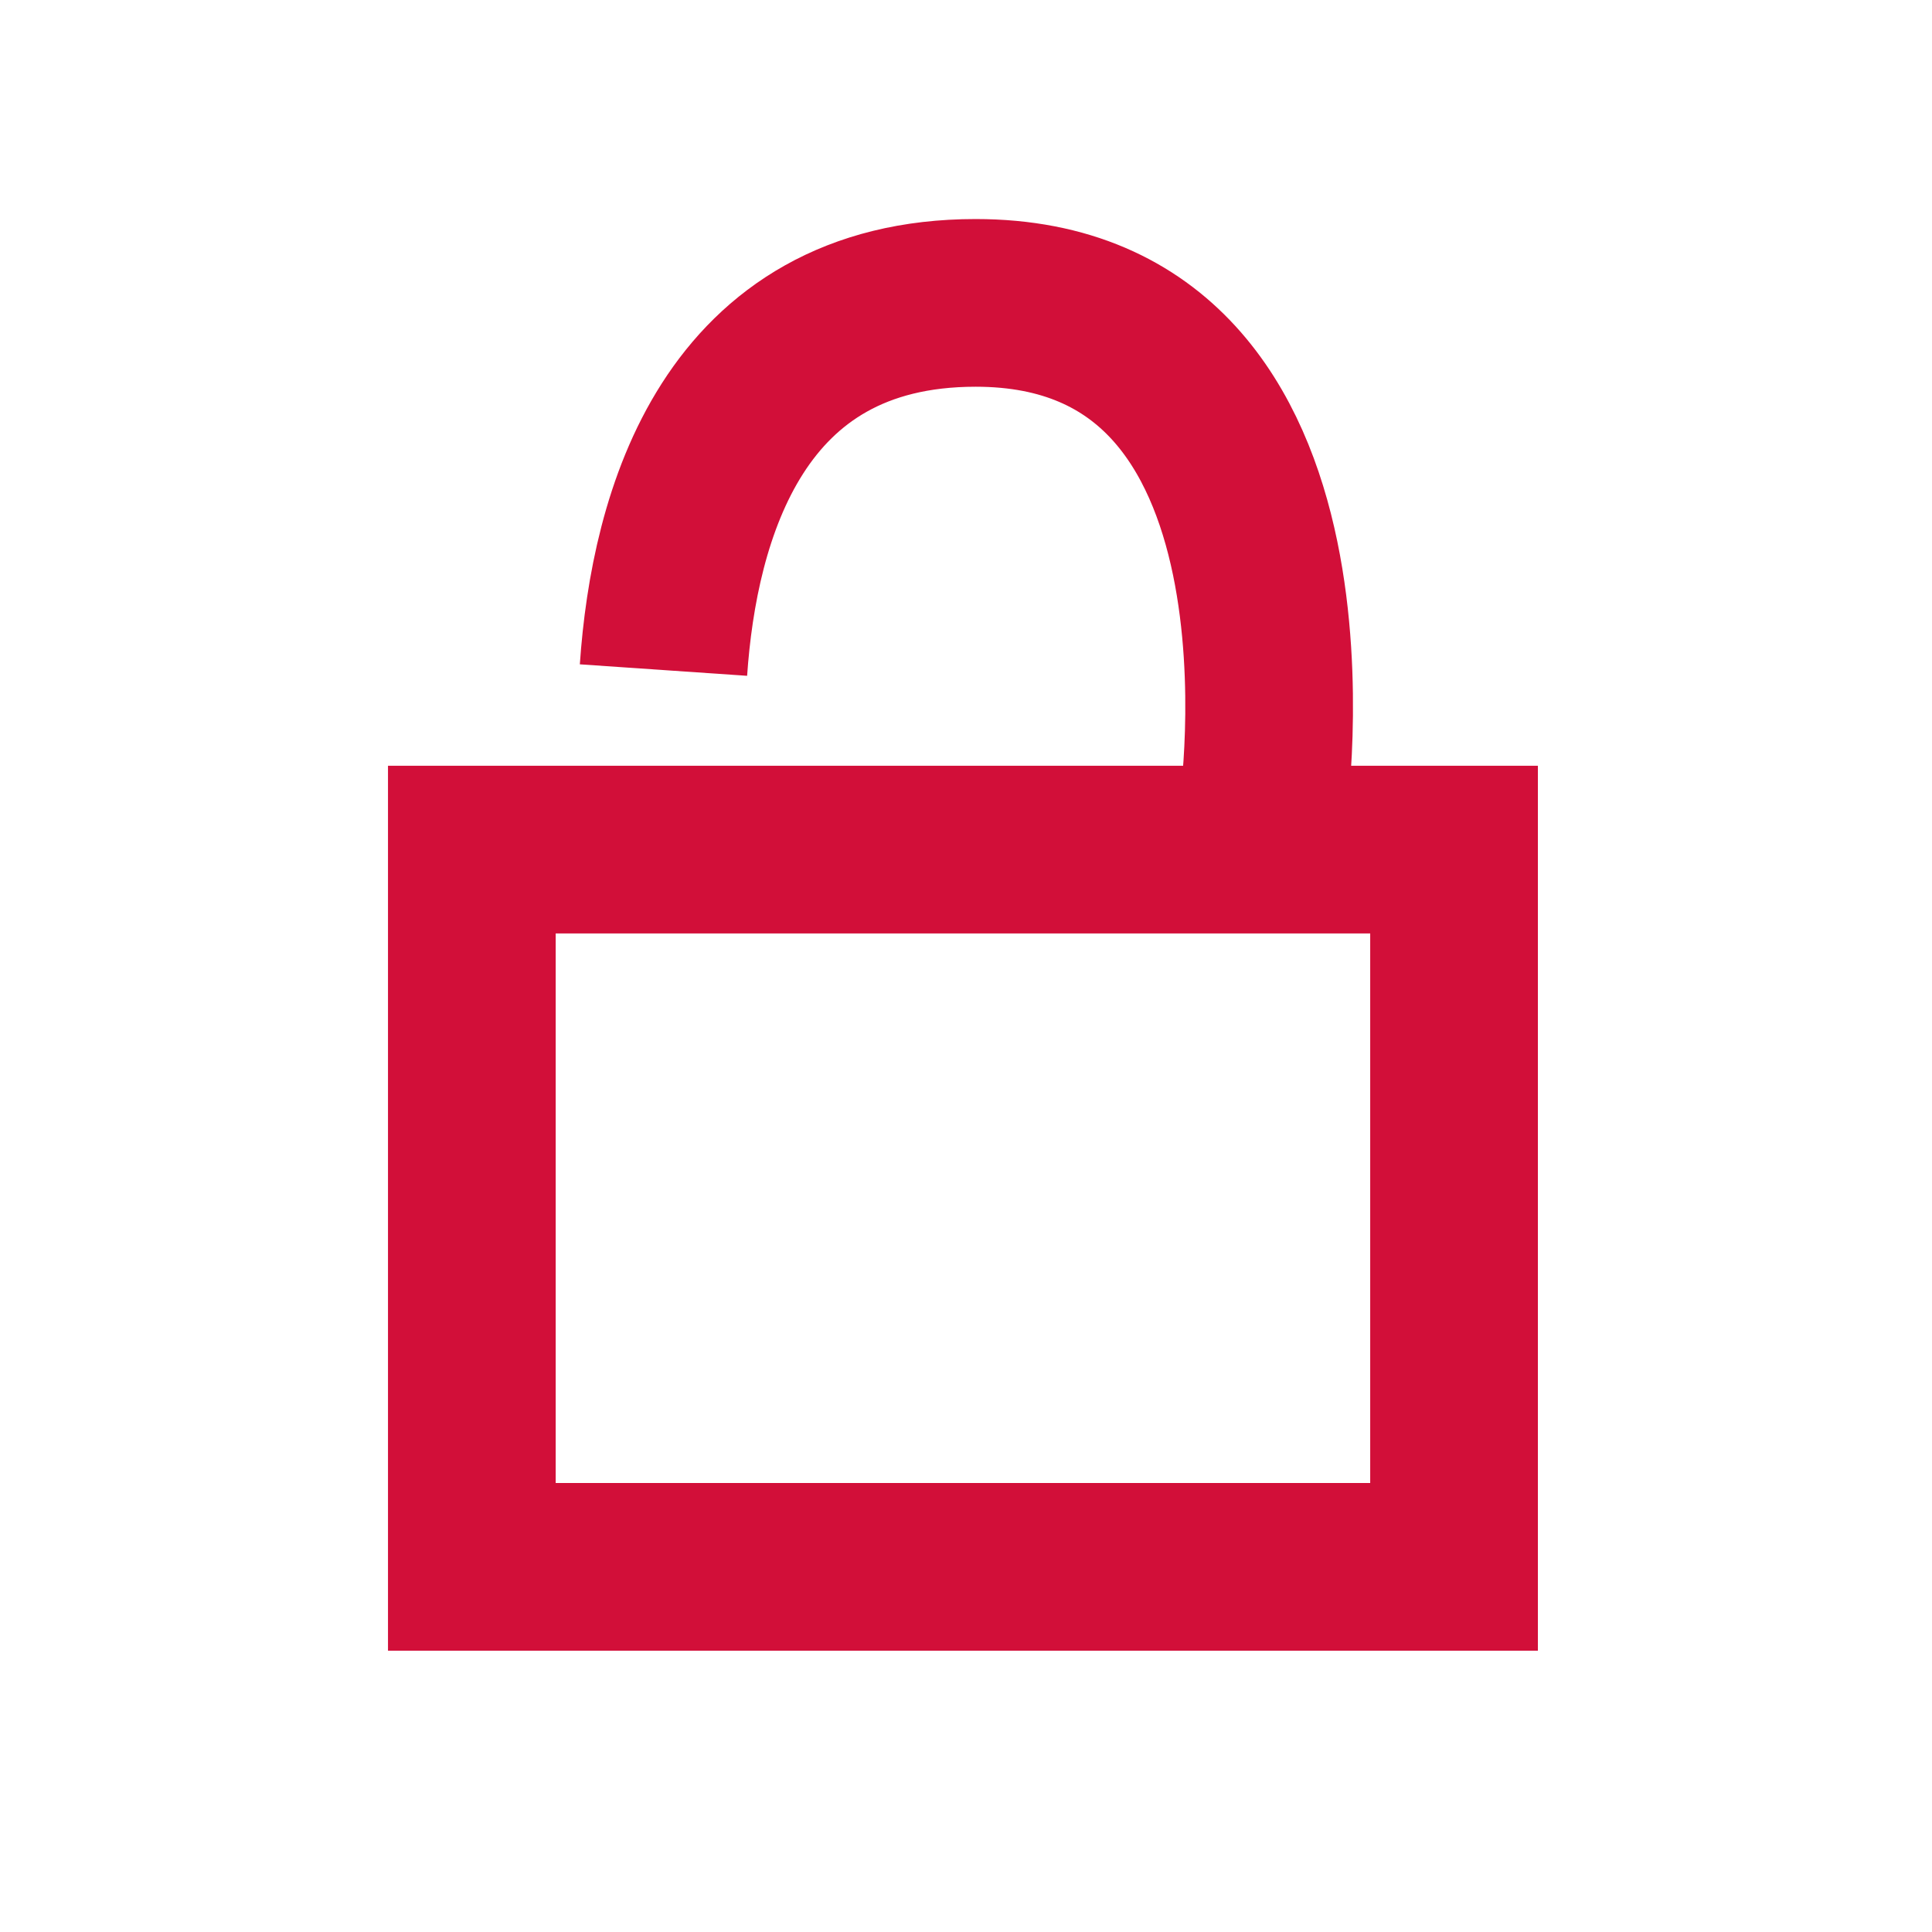 <?xml version="1.0" encoding="UTF-8" standalone="no"?>
<svg
   width="60.973mm"
   height="60.973mm"
   viewBox="0 0 60.973 60.973"
   version="1.1"
   id="svg8"
   xmlns="http://www.w3.org/2000/svg"
   xmlns:svg="http://www.w3.org/2000/svg"
   xmlns:rdf="http://www.w3.org/1999/02/22-rdf-syntax-ns#"
   xmlns:cc="http://creativecommons.org/ns#"
   xmlns:dc="http://purl.org/dc/elements/1.1/">
  <defs
     id="defs2" />
  <g
     id="layer2"
     transform="translate(-109.079,-23.511)">
    <g
       id="g5659"
       transform="translate(-0.39,-0.696)">
      <rect
         style="fill:none;fill-opacity:1;stroke:#d20f39;stroke-width:5.292;stroke-linecap:butt;stroke-dasharray:none;stroke-dashoffset:0;stroke-opacity:1;stop-color:#000000"
         id="rect3004"
         width="30.998"
         height="22.636"
         x="124.36"
         y="51.02" />
      <path
         style="fill:none;stroke:#d20f39;stroke-width:5.292;stroke-linecap:butt;stroke-linejoin:miter;stroke-dasharray:none;stroke-opacity:1"
         d="m 130.408,45.354 c 0.335,-4.88 2.189,-11.588 9.852,-11.588 11.447,0 9.055,16.103 9.055,16.103"
         id="path3006" />
    </g>
    <rect
       style="fill:none;fill-opacity:1;stroke:none;stroke-width:0.265;stroke-linecap:butt;stroke-linejoin:bevel;stroke-dasharray:none;stroke-dashoffset:0;stroke-opacity:1;stop-color:#000000"
       id="rect7147"
       width="60.973"
       height="60.973"
       x="109.079"
       y="23.511" />
  </g>
</svg>
